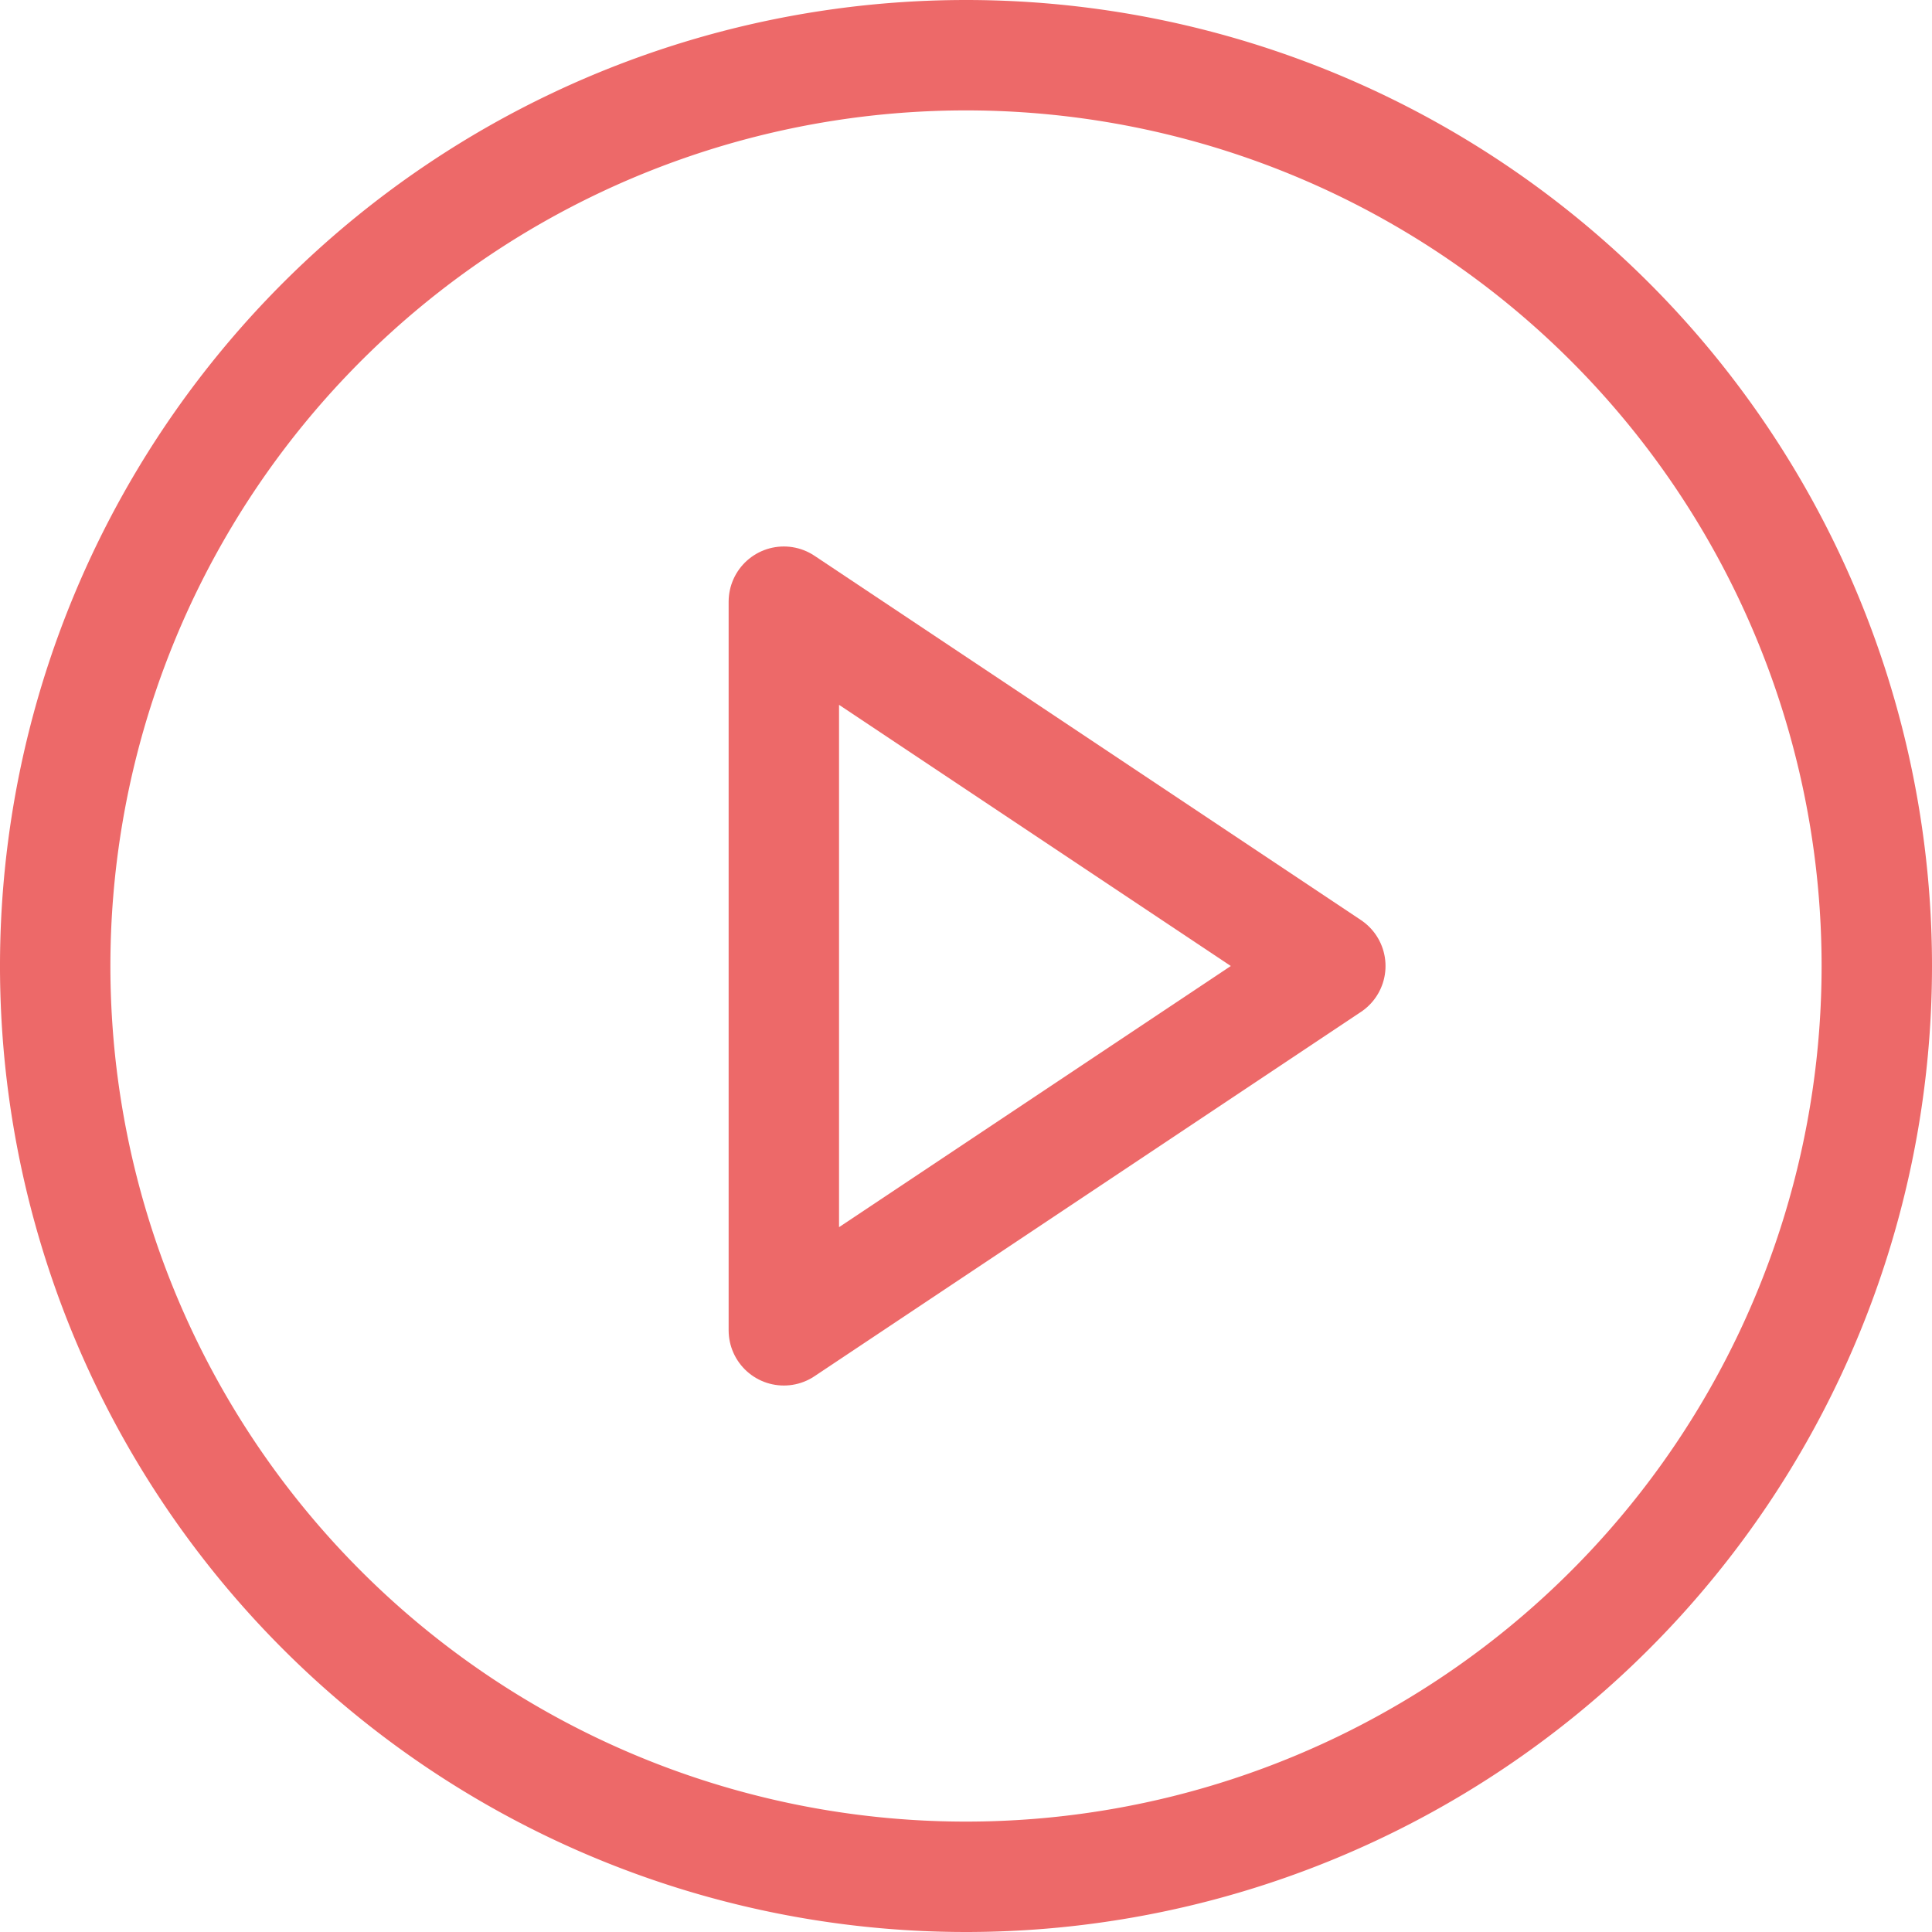 <svg id="Icon_feather-play-circle" data-name="Icon feather-play-circle" xmlns="http://www.w3.org/2000/svg" width="105" height="105" viewBox="0 0 105 105">
  <path id="Path_3022" data-name="Path 3022" d="M102,52.5A49.5,49.5,0,1,1,52.5,3,49.5,49.5,0,0,1,102,52.5Z" transform="translate(0 0)" fill="none" stroke="#ed6969" stroke-linecap="round" stroke-linejoin="round" stroke-width="6"/>
  <path id="Path_3023" data-name="Path 3023" d="M15,12,44.7,31.8,15,51.6Z" transform="translate(27.6 20.7)" fill="none" stroke="#ed6969" stroke-linecap="round" stroke-linejoin="round" stroke-width="6"/>
</svg>
